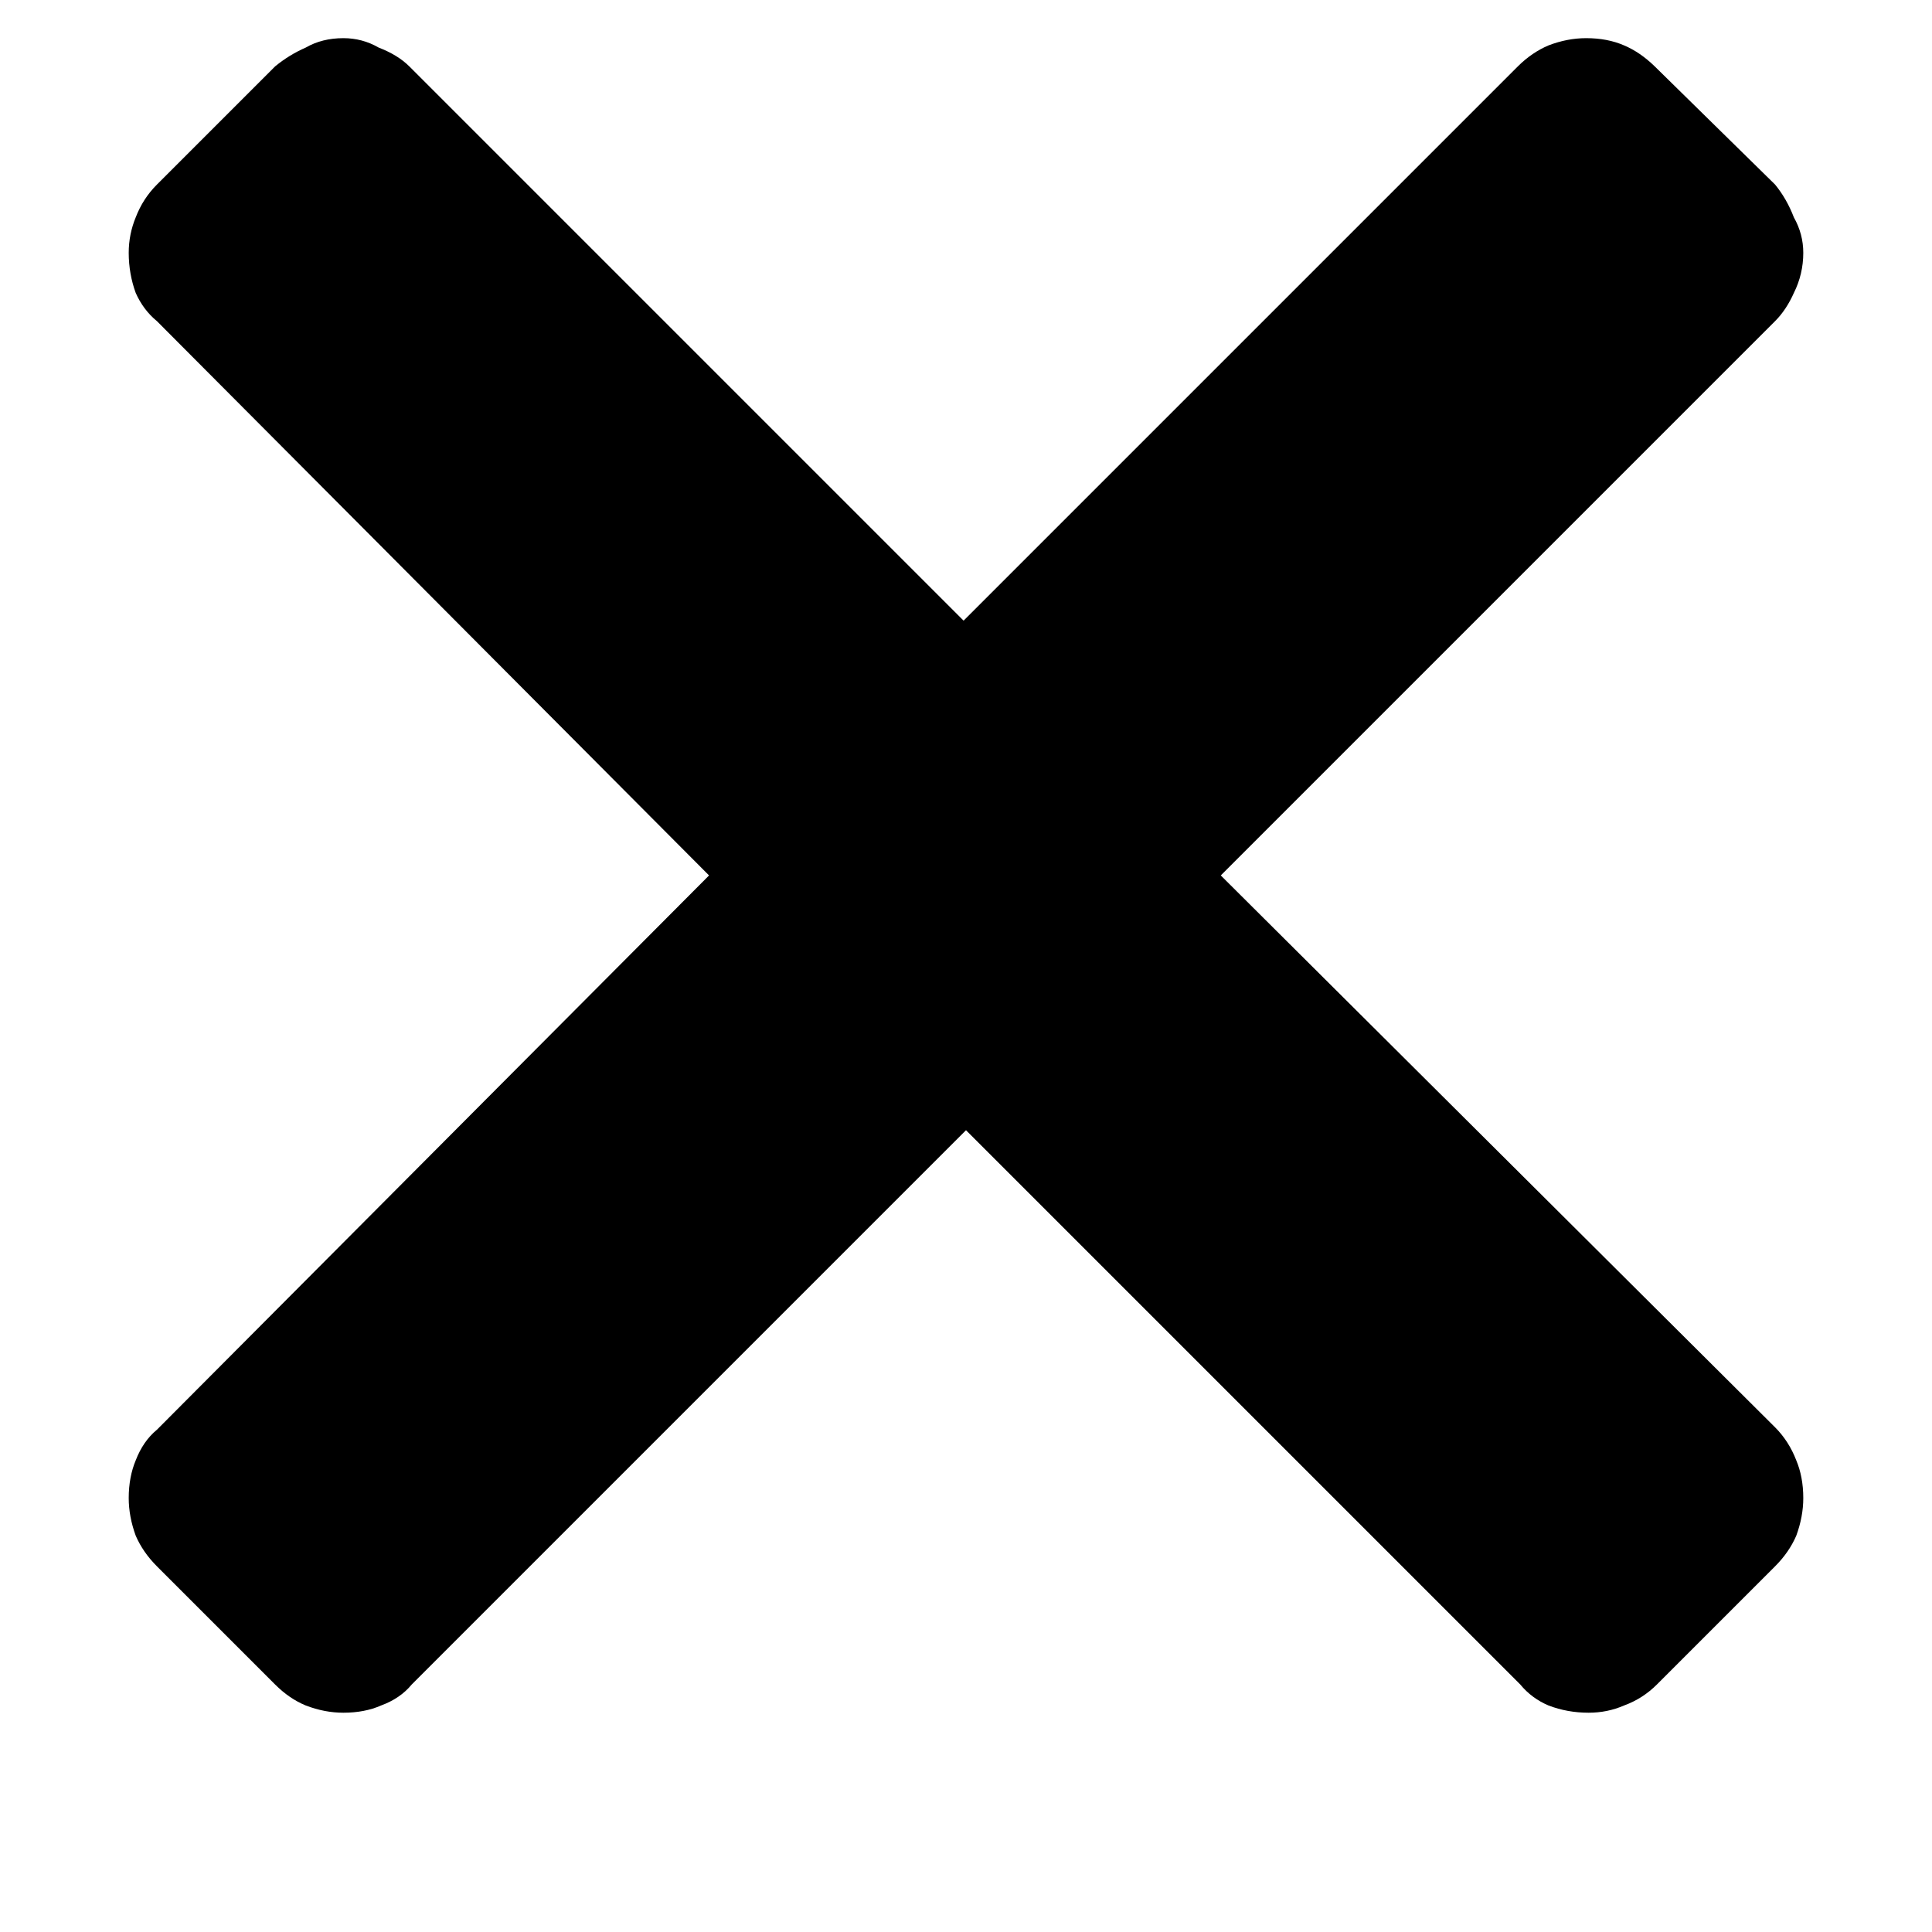 <svg width="8" height="8" viewBox="0 0 8 8" fill="none" xmlns="http://www.w3.org/2000/svg">
<path d="M5.055 3.625L7.35 1.33C7.382 1.298 7.408 1.258 7.428 1.213C7.454 1.161 7.467 1.105 7.467 1.047C7.467 0.995 7.454 0.946 7.428 0.9C7.408 0.848 7.382 0.803 7.35 0.764L6.852 0.275C6.812 0.236 6.77 0.207 6.725 0.188C6.679 0.168 6.627 0.158 6.568 0.158C6.516 0.158 6.464 0.168 6.412 0.188C6.367 0.207 6.324 0.236 6.285 0.275L3.99 2.57L1.695 0.275C1.663 0.243 1.62 0.217 1.568 0.197C1.523 0.171 1.474 0.158 1.422 0.158C1.363 0.158 1.311 0.171 1.266 0.197C1.22 0.217 1.178 0.243 1.139 0.275L0.65 0.764C0.611 0.803 0.582 0.848 0.562 0.9C0.543 0.946 0.533 0.995 0.533 1.047C0.533 1.105 0.543 1.161 0.562 1.213C0.582 1.258 0.611 1.298 0.65 1.33L2.936 3.625L0.65 5.92C0.611 5.952 0.582 5.995 0.562 6.047C0.543 6.092 0.533 6.145 0.533 6.203C0.533 6.255 0.543 6.307 0.562 6.359C0.582 6.405 0.611 6.447 0.65 6.486L1.139 6.975C1.178 7.014 1.22 7.043 1.266 7.062C1.318 7.082 1.37 7.092 1.422 7.092C1.48 7.092 1.533 7.082 1.578 7.062C1.63 7.043 1.673 7.014 1.705 6.975L4 4.68L6.295 6.975C6.327 7.014 6.367 7.043 6.412 7.062C6.464 7.082 6.52 7.092 6.578 7.092C6.63 7.092 6.679 7.082 6.725 7.062C6.777 7.043 6.822 7.014 6.861 6.975L7.35 6.486C7.389 6.447 7.418 6.405 7.438 6.359C7.457 6.307 7.467 6.255 7.467 6.203C7.467 6.145 7.457 6.092 7.438 6.047C7.418 5.995 7.389 5.949 7.35 5.91L5.055 3.625Z" fill="black"/>
</svg>
